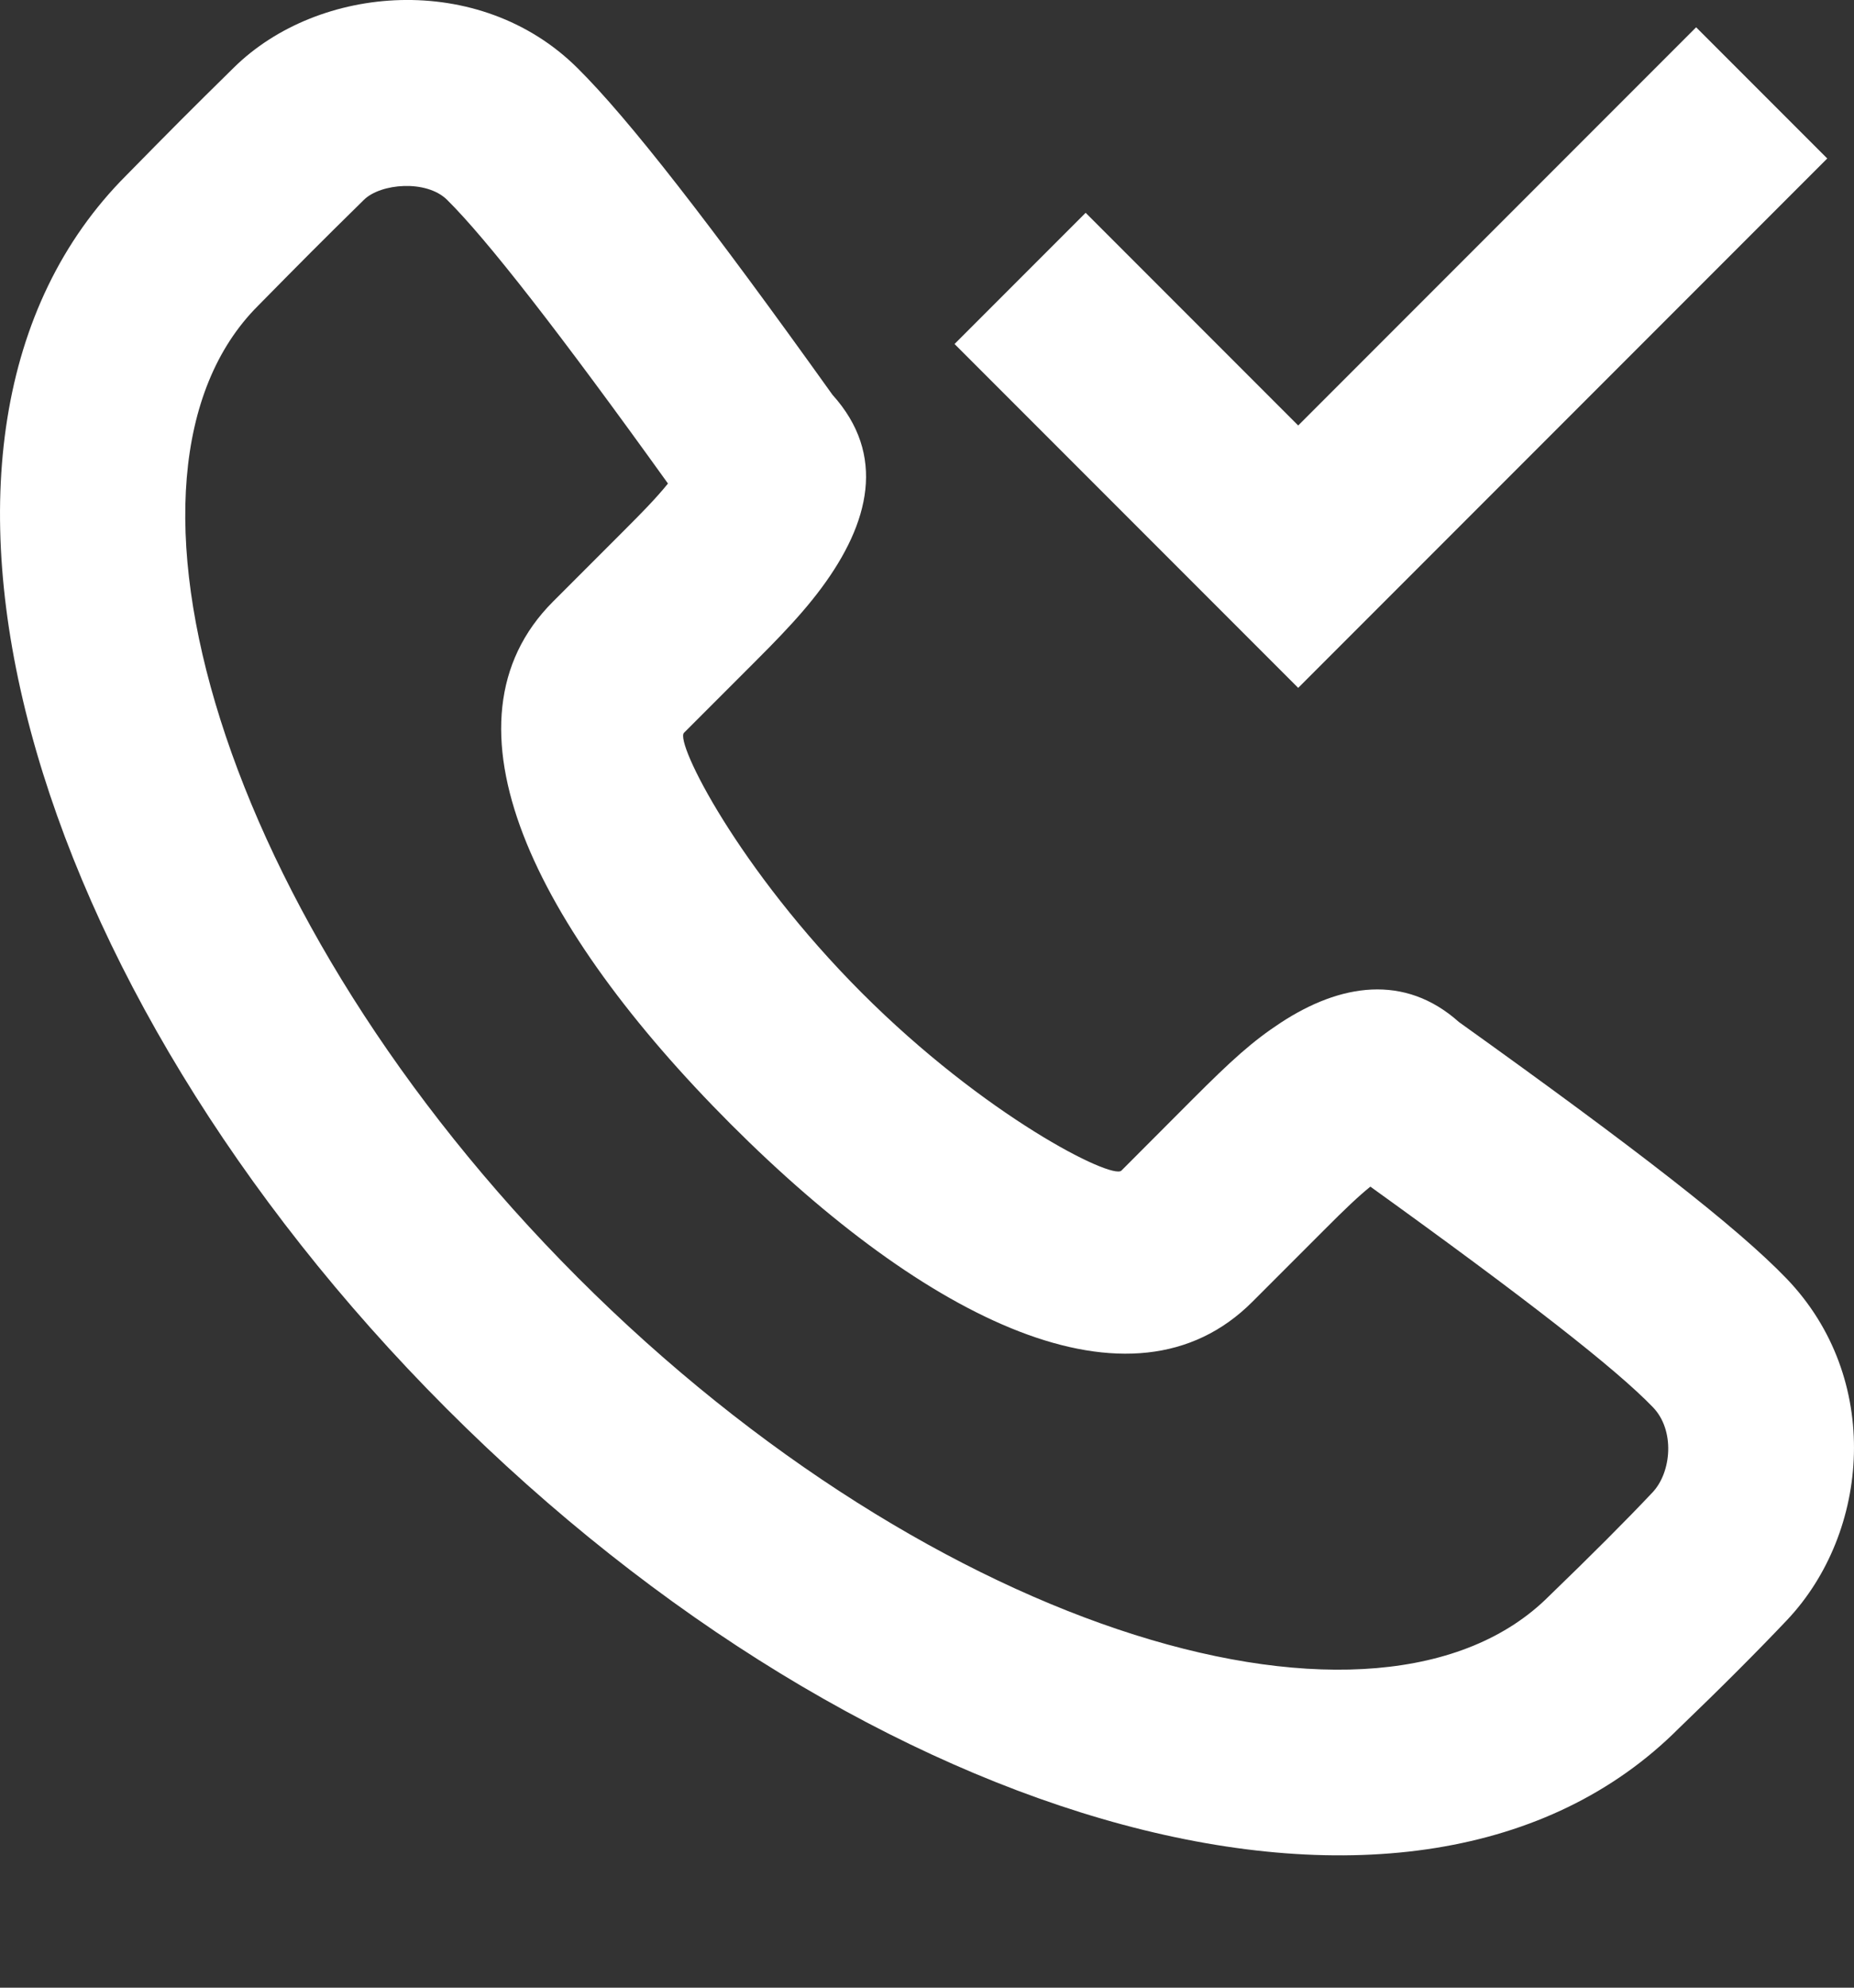 <svg width="14" height="15" viewBox="0 0 14 15" fill="none" xmlns="http://www.w3.org/2000/svg">
<rect x="0" y="0" width="14" height="15" fill="#333333" stroke="none"/>
<path fill-rule="evenodd" clip-rule="evenodd" d="M6.286 2.979C6.696 3.433 6.566 3.948 6.203 4.437C6.117 4.553 6.018 4.667 5.898 4.793C5.841 4.853 5.796 4.899 5.702 4.993L5.165 5.53C5.095 5.6 5.575 6.559 6.507 7.492C7.438 8.424 8.397 8.904 8.468 8.834L9.004 8.297C9.3 8.001 9.456 7.859 9.671 7.718C10.118 7.425 10.605 7.345 11.017 7.713C12.359 8.673 13.118 9.262 13.49 9.648C14.216 10.402 14.121 11.563 13.494 12.226C13.277 12.455 13.002 12.731 12.676 13.044C10.708 15.014 6.555 13.815 3.371 10.629C0.187 7.442 -1.01 3.288 0.954 1.323C1.306 0.965 1.422 0.848 1.766 0.51C2.405 -0.12 3.62 -0.219 4.358 0.511C4.746 0.894 5.365 1.691 6.286 2.979ZM9.994 9.287L9.457 9.824C8.546 10.736 6.993 9.959 5.517 8.482C4.041 7.004 3.264 5.452 4.176 4.54L4.713 4.003C4.798 3.917 4.838 3.878 4.885 3.828C4.949 3.761 5.002 3.701 5.044 3.649C4.228 2.513 3.674 1.802 3.375 1.507C3.22 1.355 2.875 1.383 2.748 1.508C2.409 1.841 2.298 1.953 1.947 2.309C0.684 3.573 1.651 6.926 4.361 9.639C7.071 12.351 10.423 13.319 11.696 12.046C12.016 11.737 12.277 11.476 12.478 11.263C12.623 11.11 12.649 10.793 12.482 10.62C12.204 10.331 11.523 9.8 10.348 8.955C10.262 9.024 10.156 9.124 9.994 9.287ZM12.808 0.206L9.803 3.211L8.198 1.606L7.208 2.596L9.803 5.191L13.798 1.196L12.808 0.206Z" fill="white"/>
</svg>

